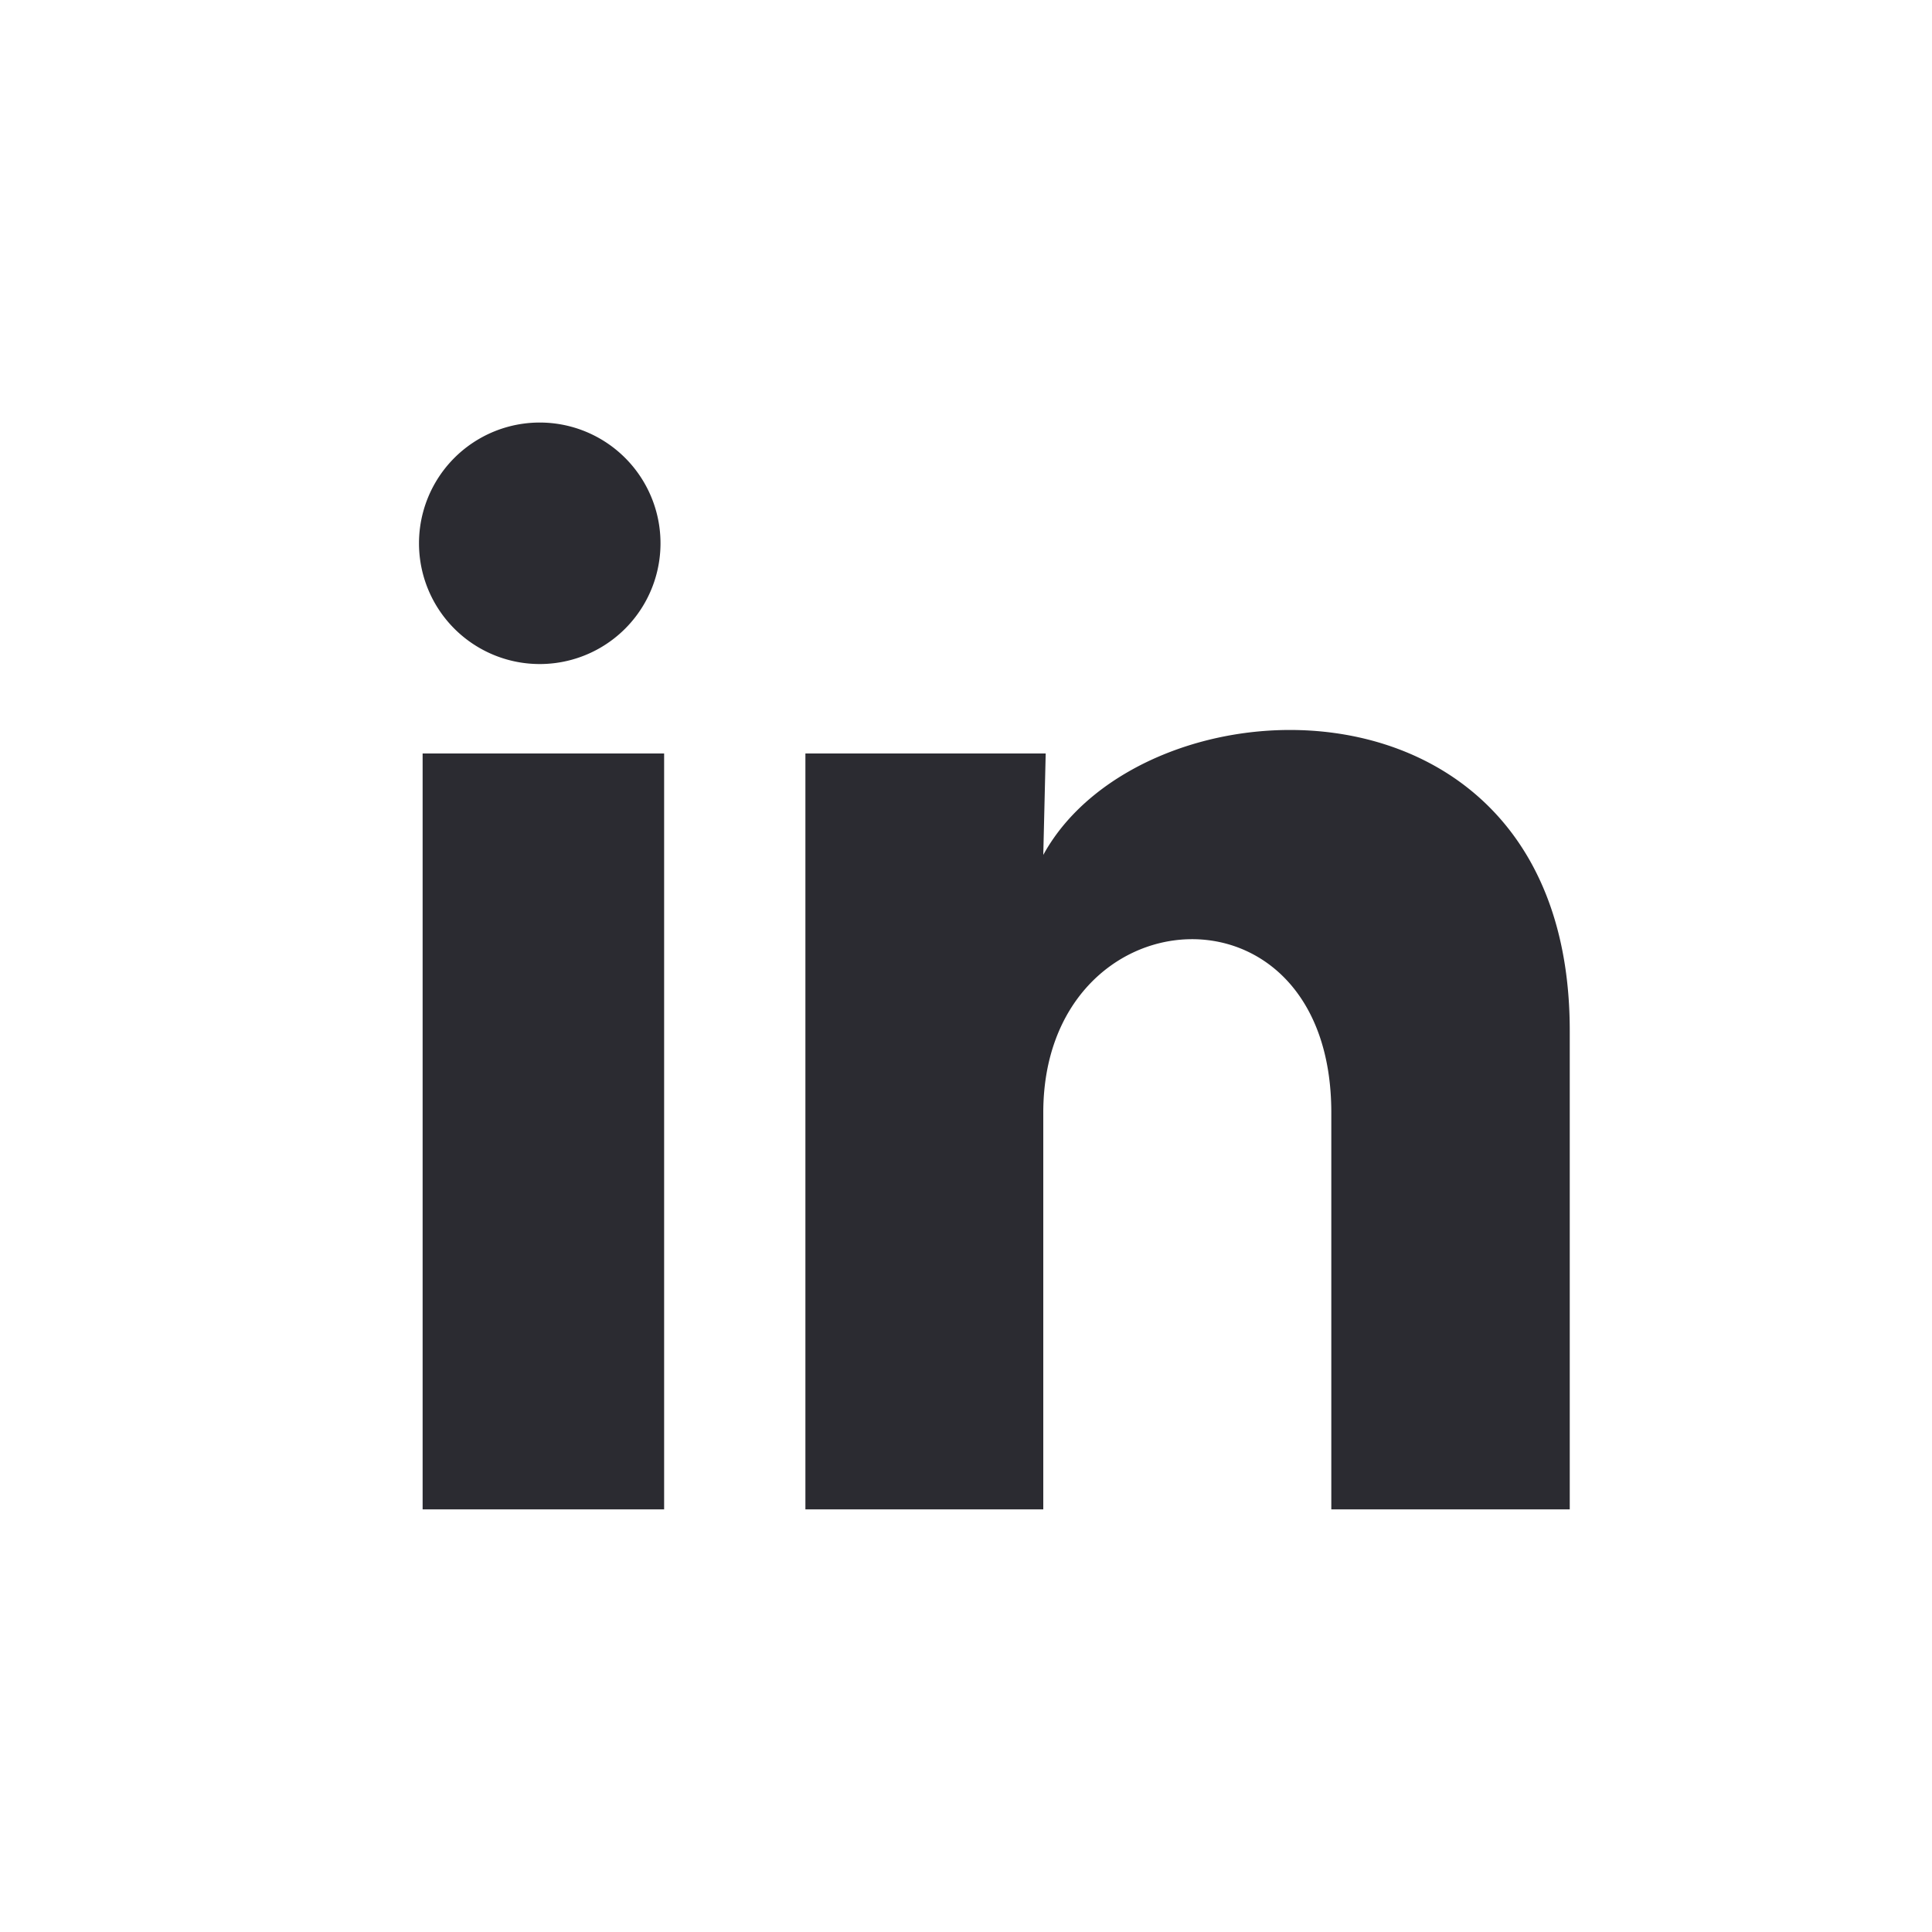 <svg xmlns="http://www.w3.org/2000/svg" width="24" height="24" fill="none"><path fill="#2B2B31" d="M8.205 6.75a1.5 1.5 0 1 1-3-.002 1.5 1.5 0 0 1 3 .002zm.045 2.61h-3v9.39h3V9.36zm4.74 0h-2.985v9.39h2.955v-4.928c0-2.744 3.578-3 3.578 0v4.928H19.5v-5.947c0-4.628-5.295-4.455-6.54-2.183l.03-1.26z"/></svg>
